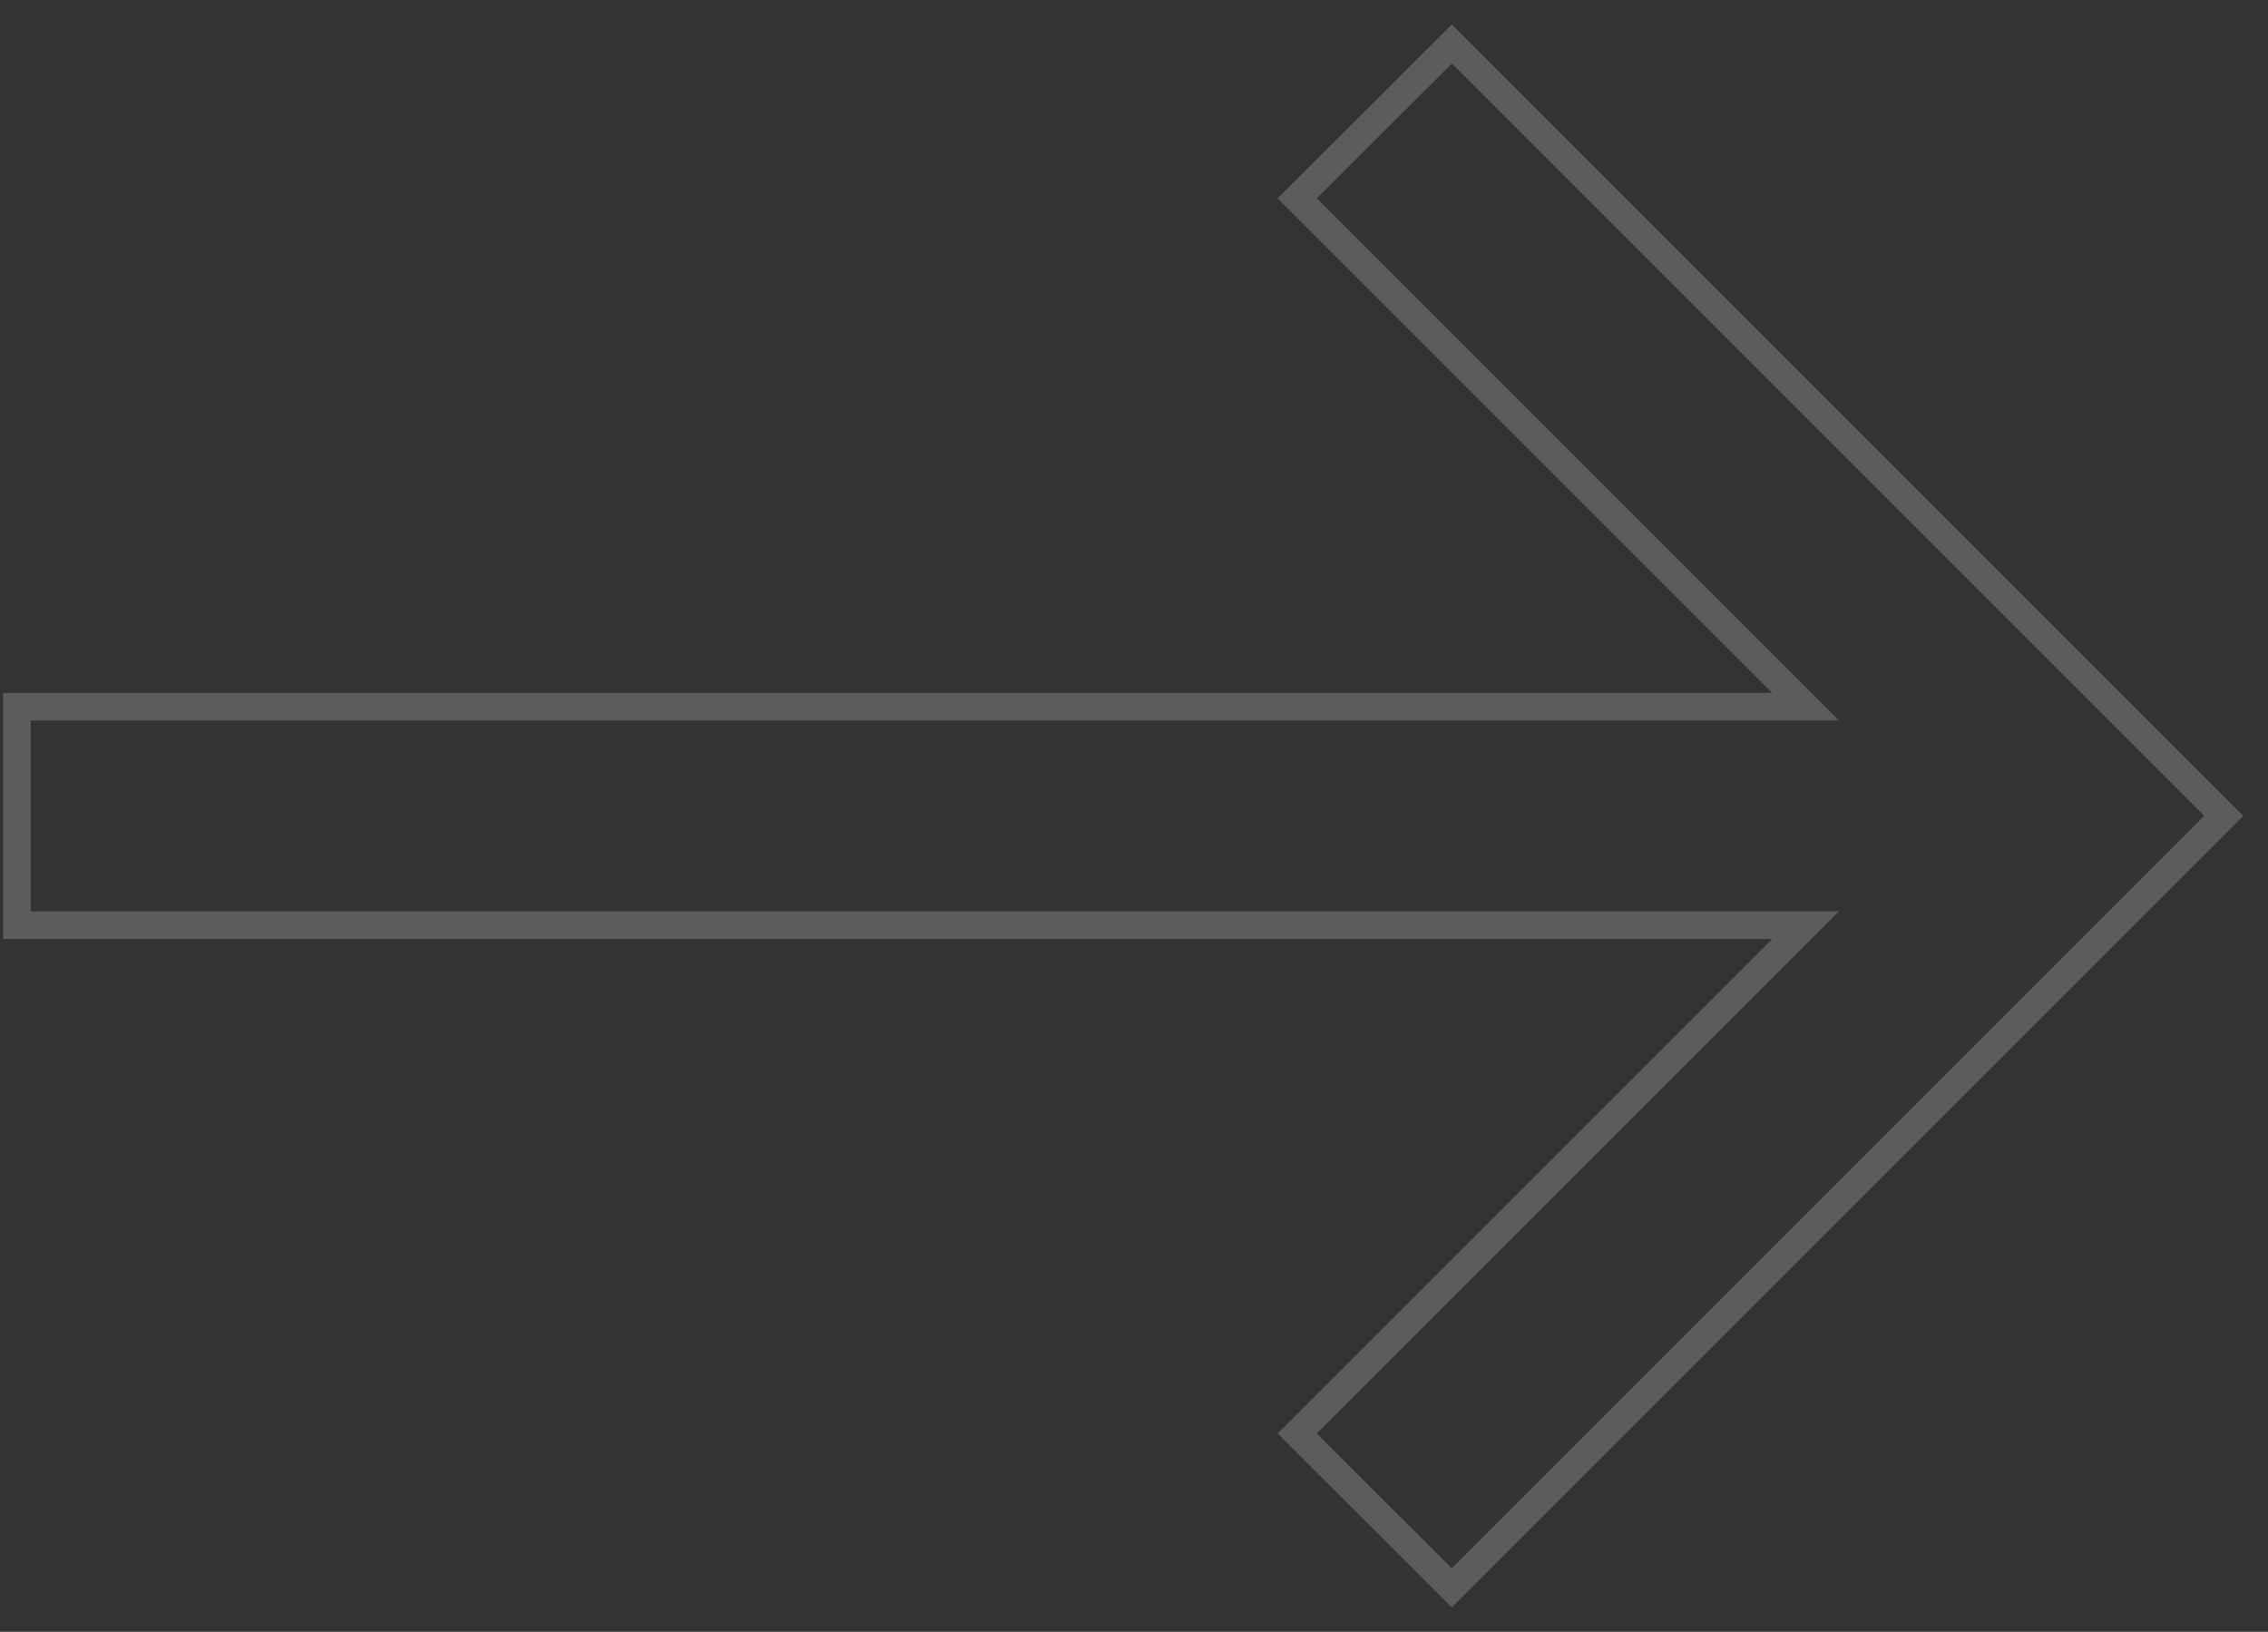 <svg width="82" height="59" viewBox="0 0 82 59" fill="none" xmlns="http://www.w3.org/2000/svg">
<rect x="0" y="0" width="82" height="59" fill="#333333" stroke="none"/>
<path opacity="0.2" d="M0.61 25.55V33.45H65.28L46.9 51.83L52.49 57.41L80.4 29.5L52.49 1.59L46.9 7.17L65.28 25.55H0.61Z" stroke="white"/>
</svg>
